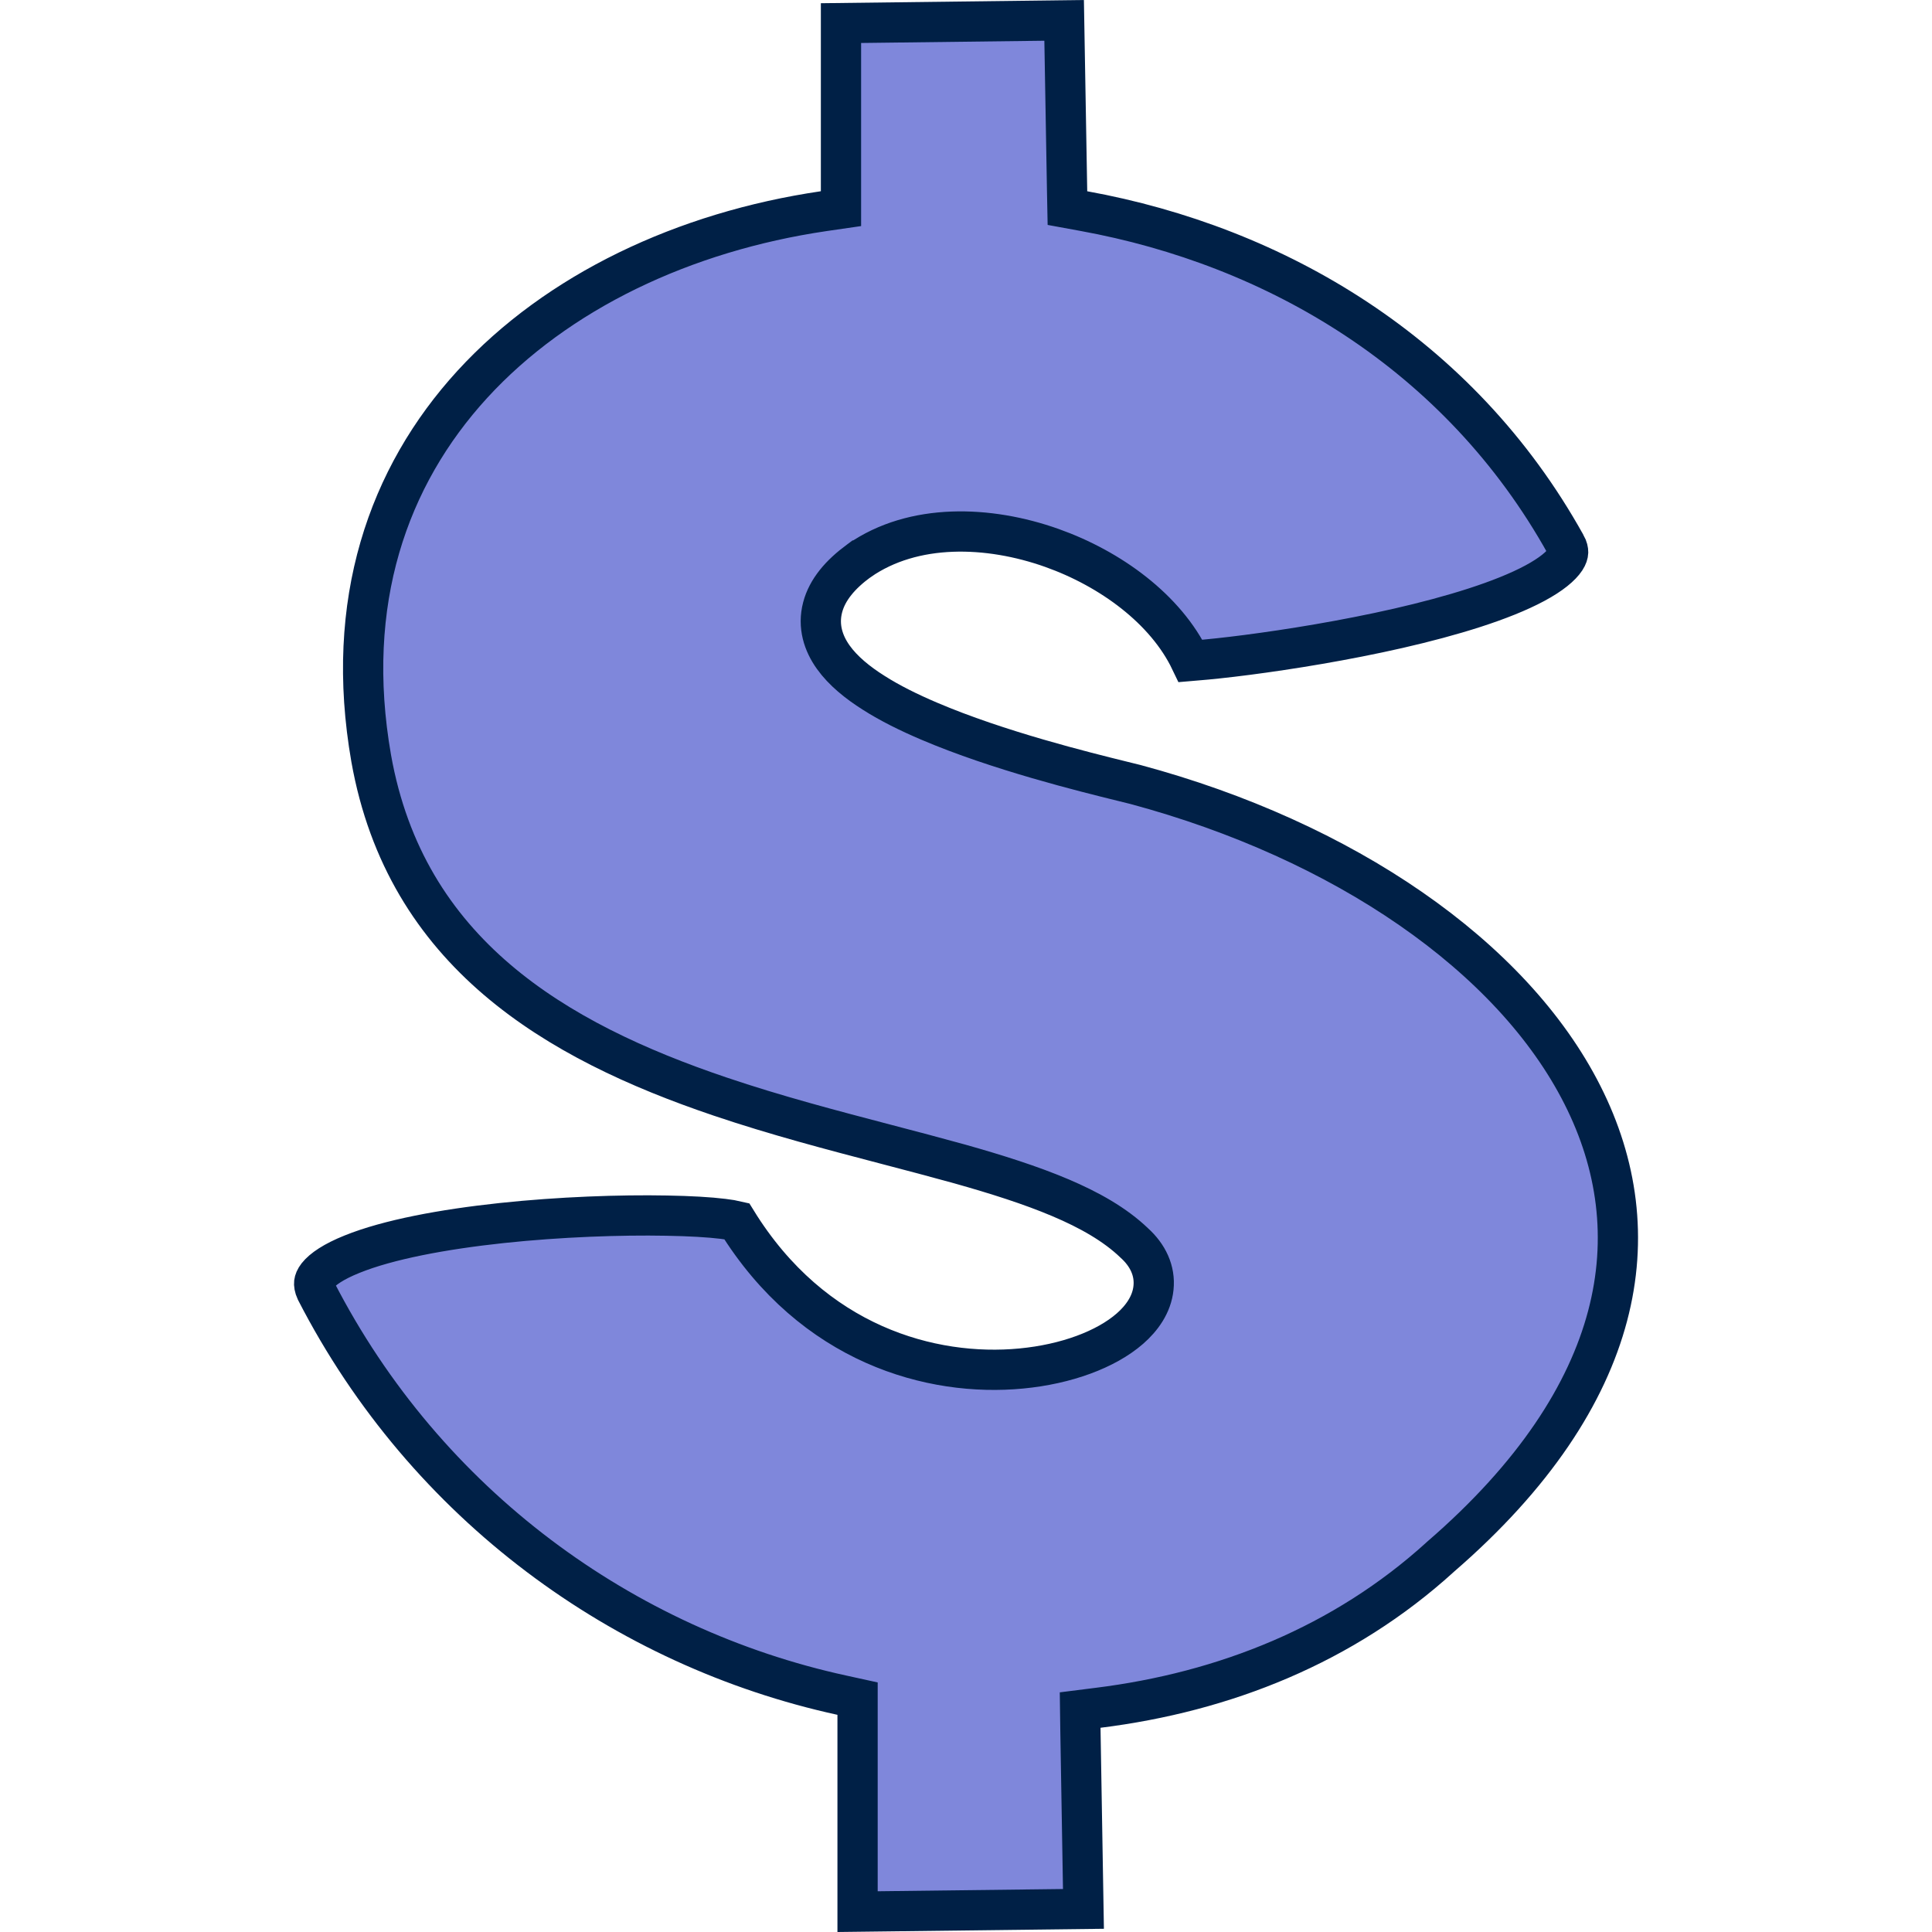 <svg width="24" height="24" viewBox="0 0 24 24" fill="none" xmlns="http://www.w3.org/2000/svg">
<path d="M14.789 8.209C14.482 7.567 13.796 7.066 13.068 6.807C12.278 6.526 11.346 6.496 10.675 6.963L10.674 6.963L10.67 6.966C10.44 7.134 10.277 7.324 10.219 7.545C10.158 7.778 10.227 7.991 10.352 8.165C10.473 8.334 10.653 8.48 10.853 8.606C11.055 8.735 11.292 8.852 11.541 8.958C12.402 9.326 13.481 9.591 13.942 9.705C14.011 9.722 14.065 9.735 14.104 9.745C16.691 10.44 18.787 11.877 19.658 13.603C20.091 14.459 20.224 15.388 19.97 16.348C19.715 17.311 19.065 18.328 17.892 19.341L17.892 19.341L17.888 19.345C16.691 20.432 15.212 21.019 13.64 21.215L13.418 21.243L13.421 21.467L13.459 23.713L10.653 23.747V21.302V21.101L10.457 21.058C7.756 20.469 5.297 18.704 3.926 16.037C3.903 15.987 3.901 15.955 3.903 15.934C3.906 15.912 3.915 15.884 3.944 15.847C4.008 15.766 4.144 15.672 4.373 15.58C4.823 15.398 5.503 15.271 6.232 15.193C6.955 15.116 7.705 15.09 8.282 15.101C8.571 15.106 8.812 15.12 8.982 15.141C9.057 15.15 9.113 15.16 9.151 15.169C10.099 16.705 11.573 17.107 12.687 17C13.244 16.947 13.739 16.764 14.036 16.505C14.185 16.375 14.308 16.204 14.329 15.999C14.352 15.784 14.257 15.591 14.091 15.441C13.852 15.211 13.531 15.03 13.169 14.877C12.803 14.722 12.379 14.588 11.925 14.46C11.629 14.378 11.322 14.297 11.008 14.215C10.341 14.04 9.64 13.857 8.943 13.621C6.898 12.929 5.041 11.836 4.611 9.42C4.272 7.482 4.819 5.92 5.867 4.775C6.922 3.623 8.499 2.878 10.233 2.623L10.447 2.592V2.376V0.287L13.219 0.253L13.256 2.38L13.26 2.585L13.462 2.622C15.842 3.054 18.129 4.386 19.451 6.766L19.452 6.767C19.476 6.81 19.48 6.84 19.48 6.86C19.479 6.881 19.472 6.91 19.447 6.948C19.392 7.032 19.271 7.135 19.066 7.245C18.66 7.463 18.038 7.652 17.37 7.805C16.708 7.956 16.02 8.067 15.496 8.135C15.234 8.169 15.015 8.192 14.861 8.204C14.835 8.206 14.811 8.207 14.789 8.209Z" fill="#7F87DB" stroke="#002046" stroke-width="0.5"/>
</svg>
